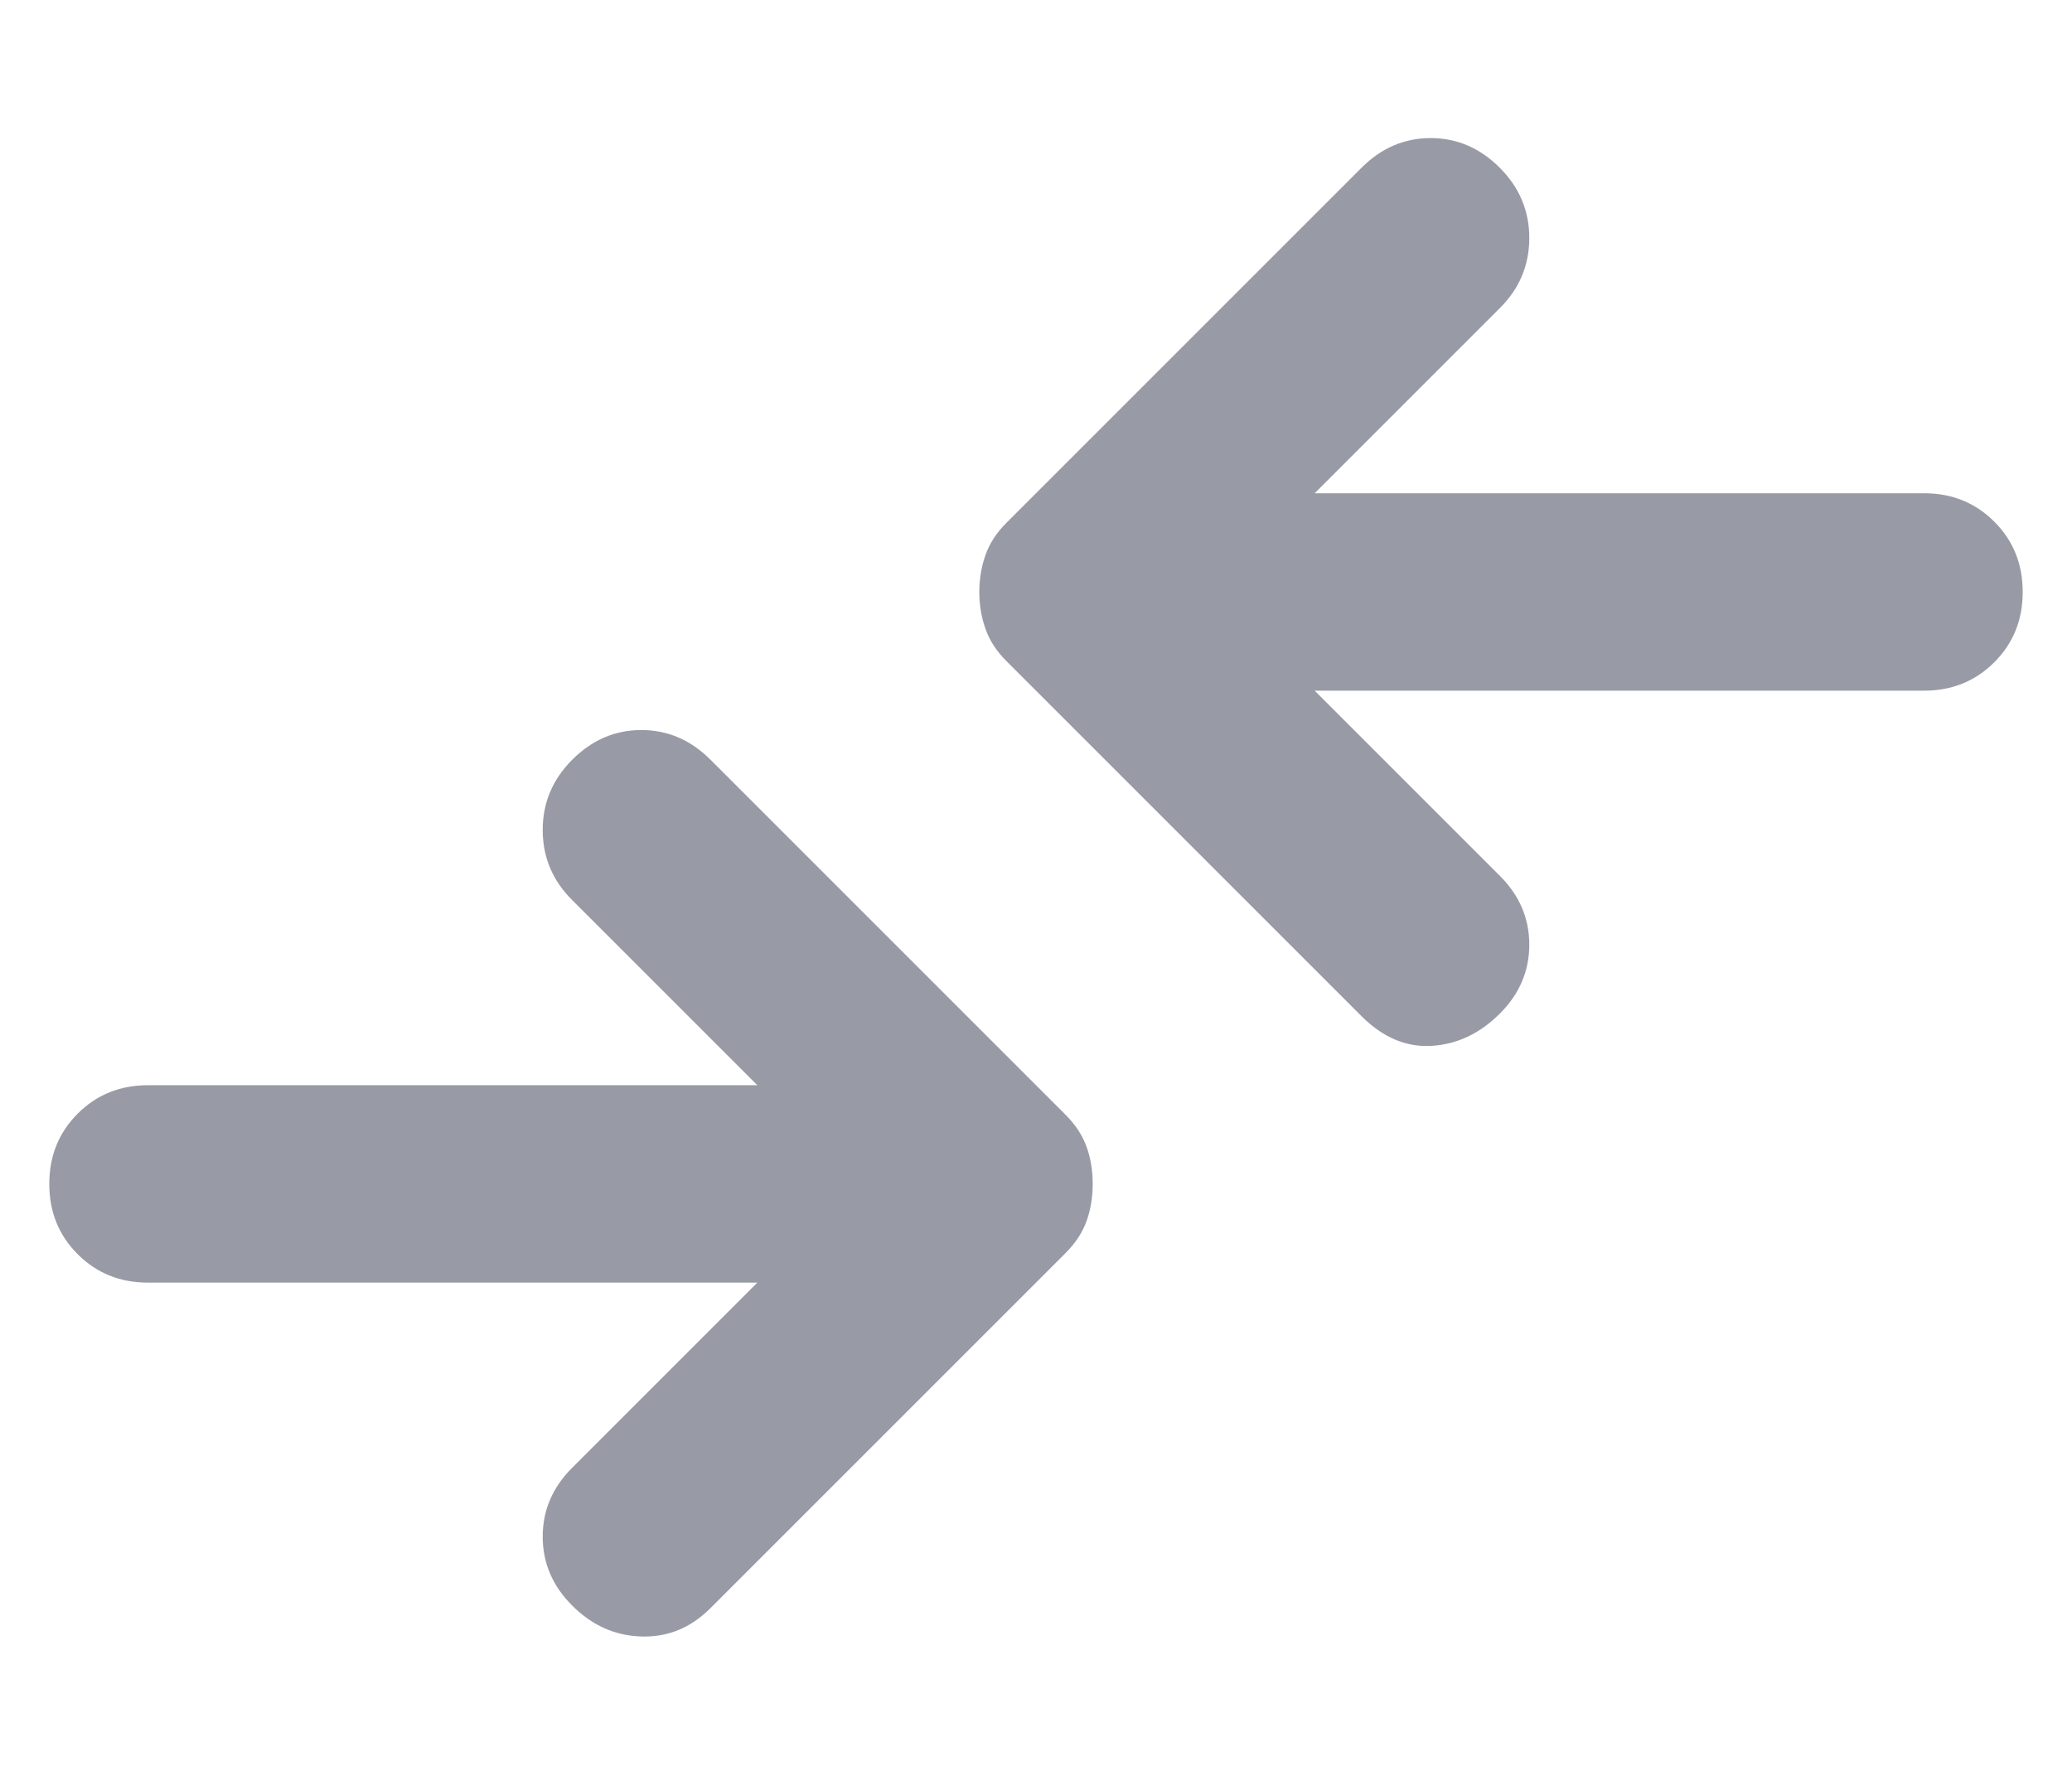 <svg width="14" height="12" viewBox="0 0 14 12" fill="none" xmlns="http://www.w3.org/2000/svg">
<path d="M9.2 6.867L6.8 4.467C6.733 4.4 6.686 4.328 6.659 4.25C6.631 4.172 6.617 4.089 6.617 4C6.617 3.911 6.631 3.828 6.659 3.75C6.686 3.672 6.733 3.6 6.8 3.533L9.2 1.133C9.333 1 9.489 0.933 9.667 0.933C9.844 0.933 10 1 10.133 1.133C10.267 1.267 10.333 1.425 10.333 1.608C10.333 1.792 10.267 1.95 10.133 2.083L8.883 3.333H13C13.189 3.333 13.347 3.397 13.475 3.525C13.603 3.653 13.667 3.811 13.667 4C13.667 4.189 13.603 4.347 13.475 4.475C13.347 4.603 13.189 4.667 13 4.667H8.883L10.133 5.917C10.267 6.05 10.333 6.206 10.333 6.383C10.333 6.561 10.267 6.717 10.133 6.85C10 6.983 9.847 7.056 9.675 7.067C9.503 7.078 9.344 7.011 9.2 6.867ZM3.867 10.85C4 10.983 4.156 11.053 4.333 11.058C4.511 11.064 4.667 11 4.8 10.867L7.2 8.467C7.267 8.4 7.314 8.328 7.342 8.25C7.37 8.172 7.383 8.089 7.383 8C7.383 7.911 7.37 7.828 7.342 7.75C7.314 7.672 7.267 7.6 7.2 7.533L4.8 5.133C4.667 5 4.511 4.933 4.333 4.933C4.156 4.933 4 5 3.867 5.133C3.733 5.267 3.667 5.425 3.667 5.608C3.667 5.792 3.733 5.95 3.867 6.083L5.117 7.333H1C0.811 7.333 0.653 7.397 0.525 7.525C0.397 7.653 0.333 7.811 0.333 8C0.333 8.189 0.397 8.347 0.525 8.475C0.653 8.603 0.811 8.667 1 8.667H5.117L3.867 9.917C3.733 10.05 3.667 10.206 3.667 10.383C3.667 10.561 3.733 10.717 3.867 10.85Z" fill="#989BA6"/>
</svg>
